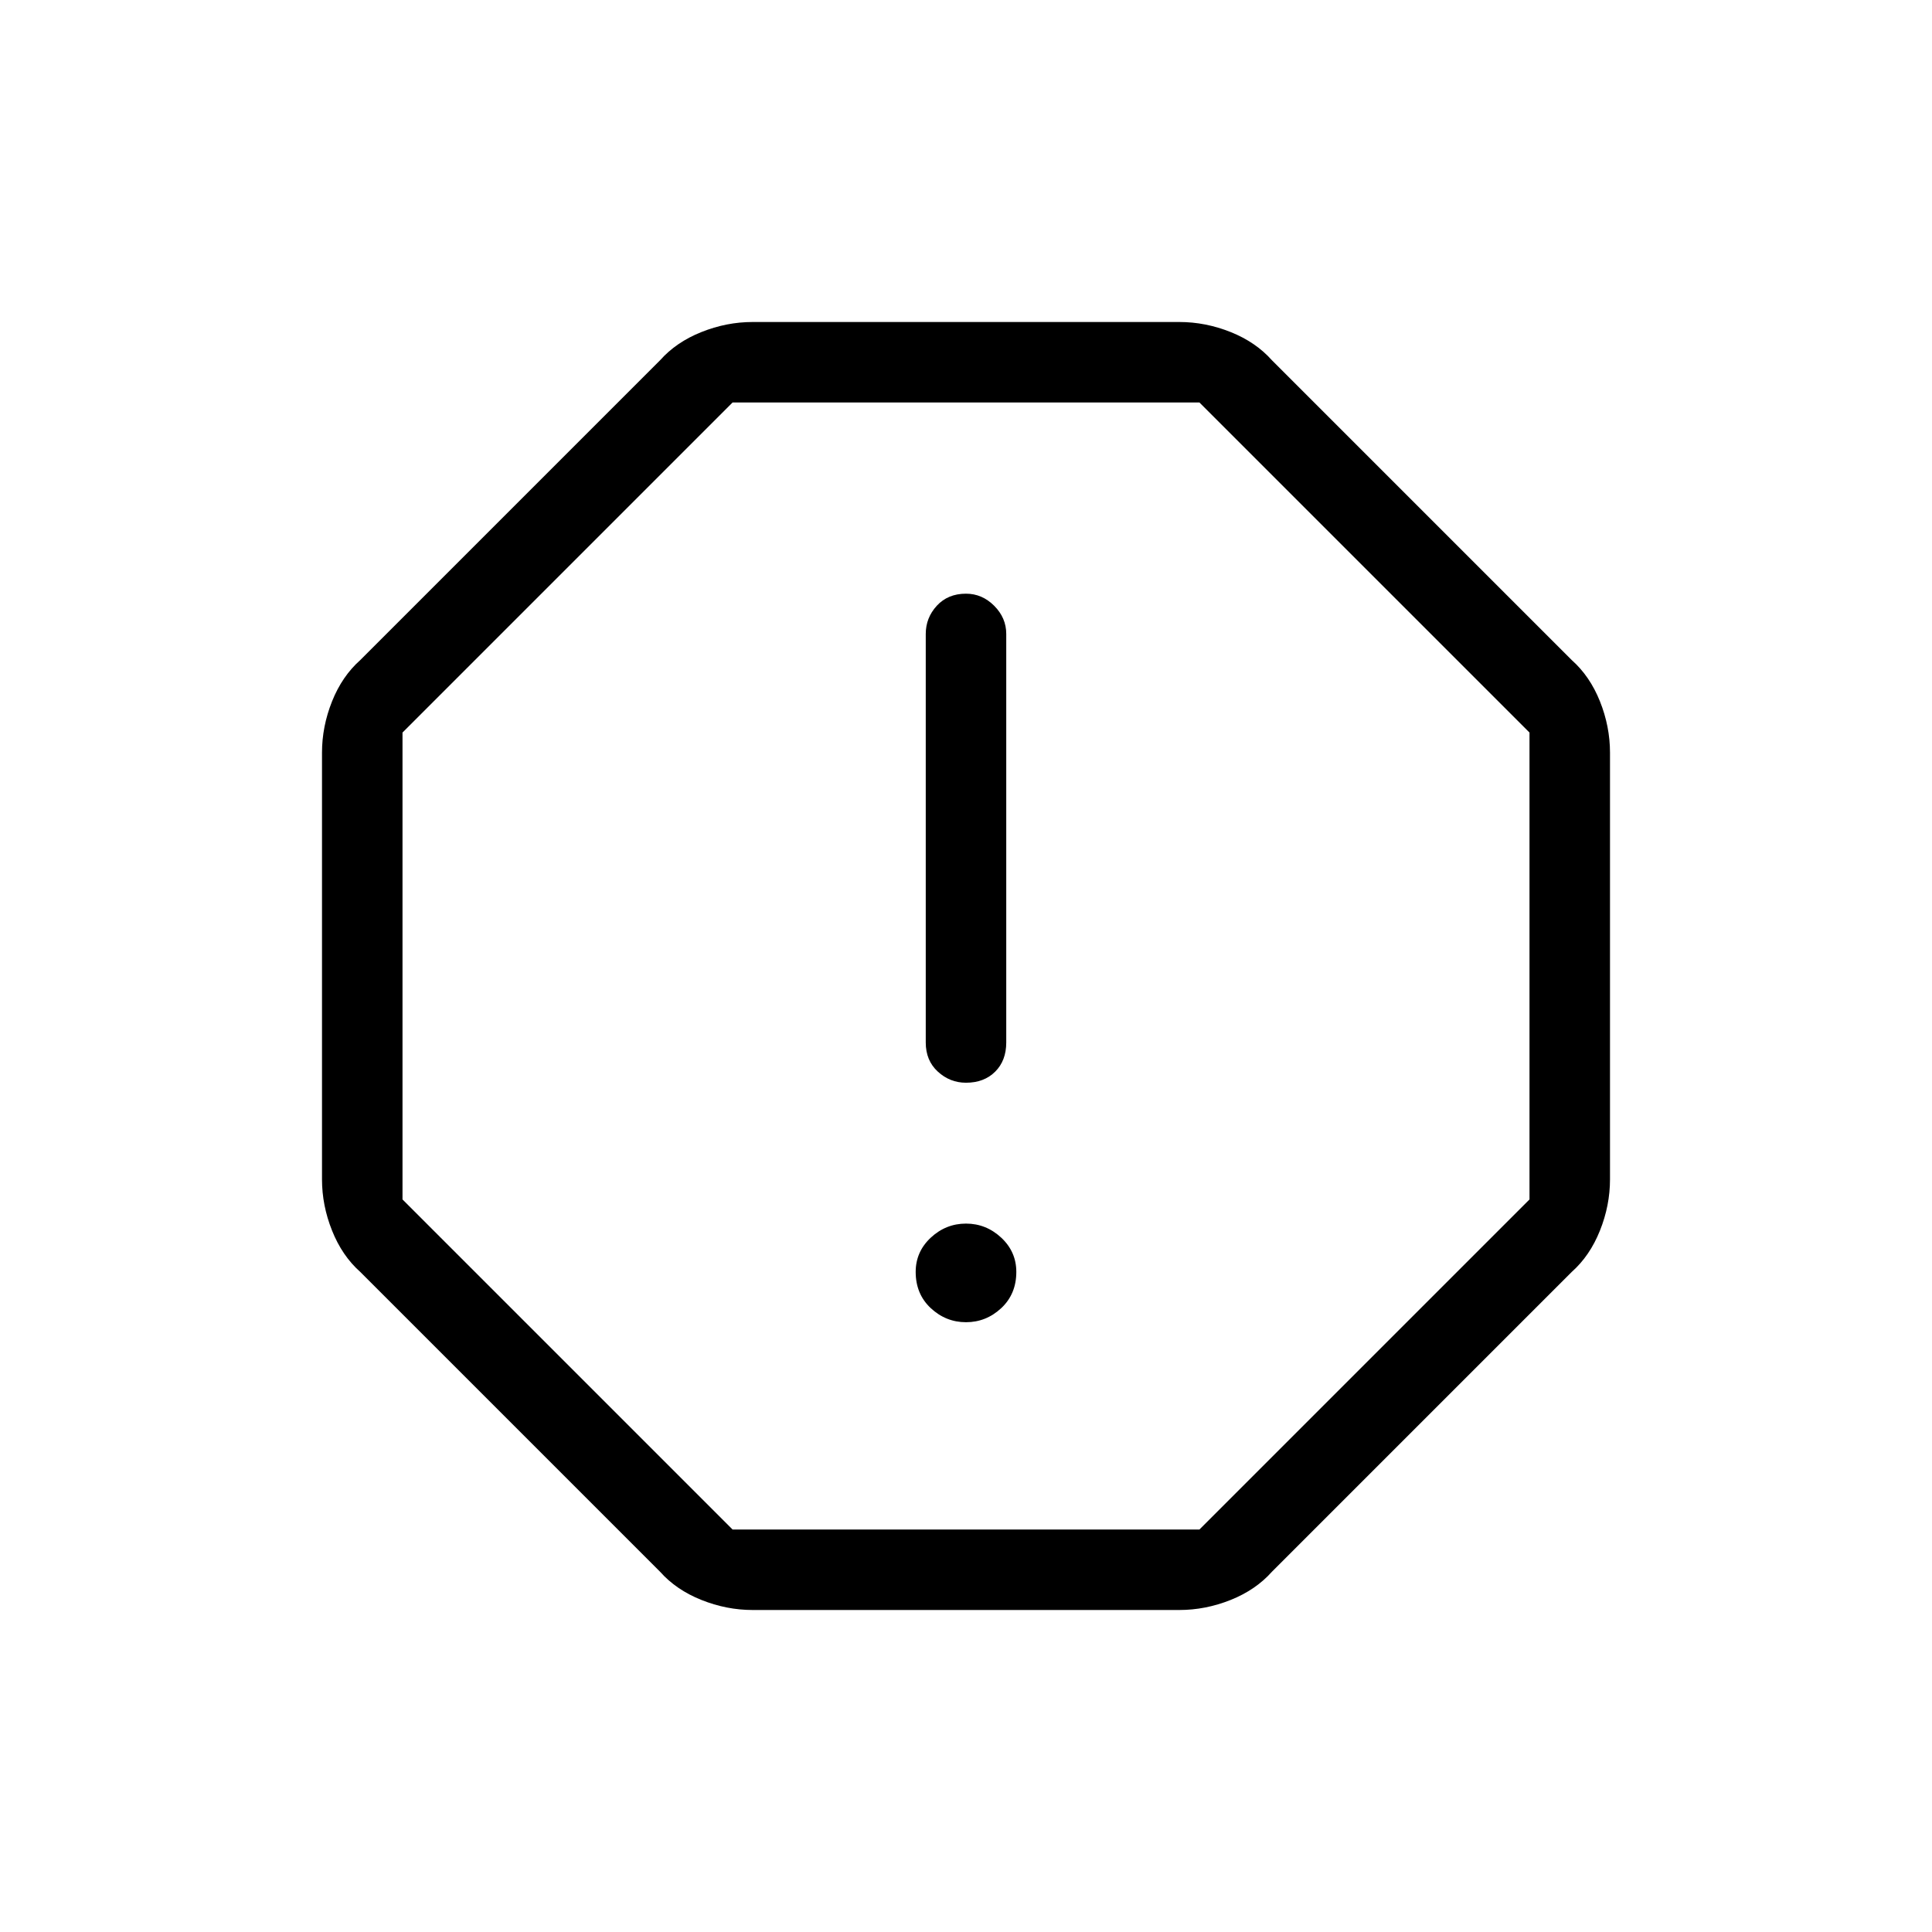 <svg xmlns="http://www.w3.org/2000/svg" height="24" width="24"><path d="M9.35 20Q9.025 20 8.713 19.875Q8.4 19.75 8.2 19.525L4.475 15.8Q4.25 15.6 4.125 15.287Q4 14.975 4 14.65V9.35Q4 9.025 4.125 8.712Q4.25 8.4 4.475 8.2L8.2 4.475Q8.4 4.25 8.713 4.125Q9.025 4 9.35 4H14.65Q14.975 4 15.288 4.125Q15.6 4.25 15.8 4.475L19.525 8.2Q19.75 8.4 19.875 8.712Q20 9.025 20 9.35V14.65Q20 14.975 19.875 15.287Q19.75 15.6 19.525 15.8L15.8 19.525Q15.6 19.75 15.288 19.875Q14.975 20 14.65 20ZM12 16.425Q12.25 16.425 12.438 16.25Q12.625 16.075 12.625 15.8Q12.625 15.55 12.438 15.375Q12.25 15.2 12 15.2Q11.75 15.2 11.562 15.375Q11.375 15.55 11.375 15.8Q11.375 16.075 11.562 16.25Q11.75 16.425 12 16.425ZM12 13.45Q12.225 13.45 12.363 13.312Q12.5 13.175 12.5 12.95V7.875Q12.5 7.675 12.35 7.525Q12.2 7.375 12 7.375Q11.775 7.375 11.637 7.525Q11.5 7.675 11.5 7.875V12.95Q11.5 13.175 11.65 13.312Q11.8 13.45 12 13.45ZM9.1 19H14.9L19 14.9V9.1L14.9 5H9.1L5 9.1V14.9ZM12 12Z"/></svg>